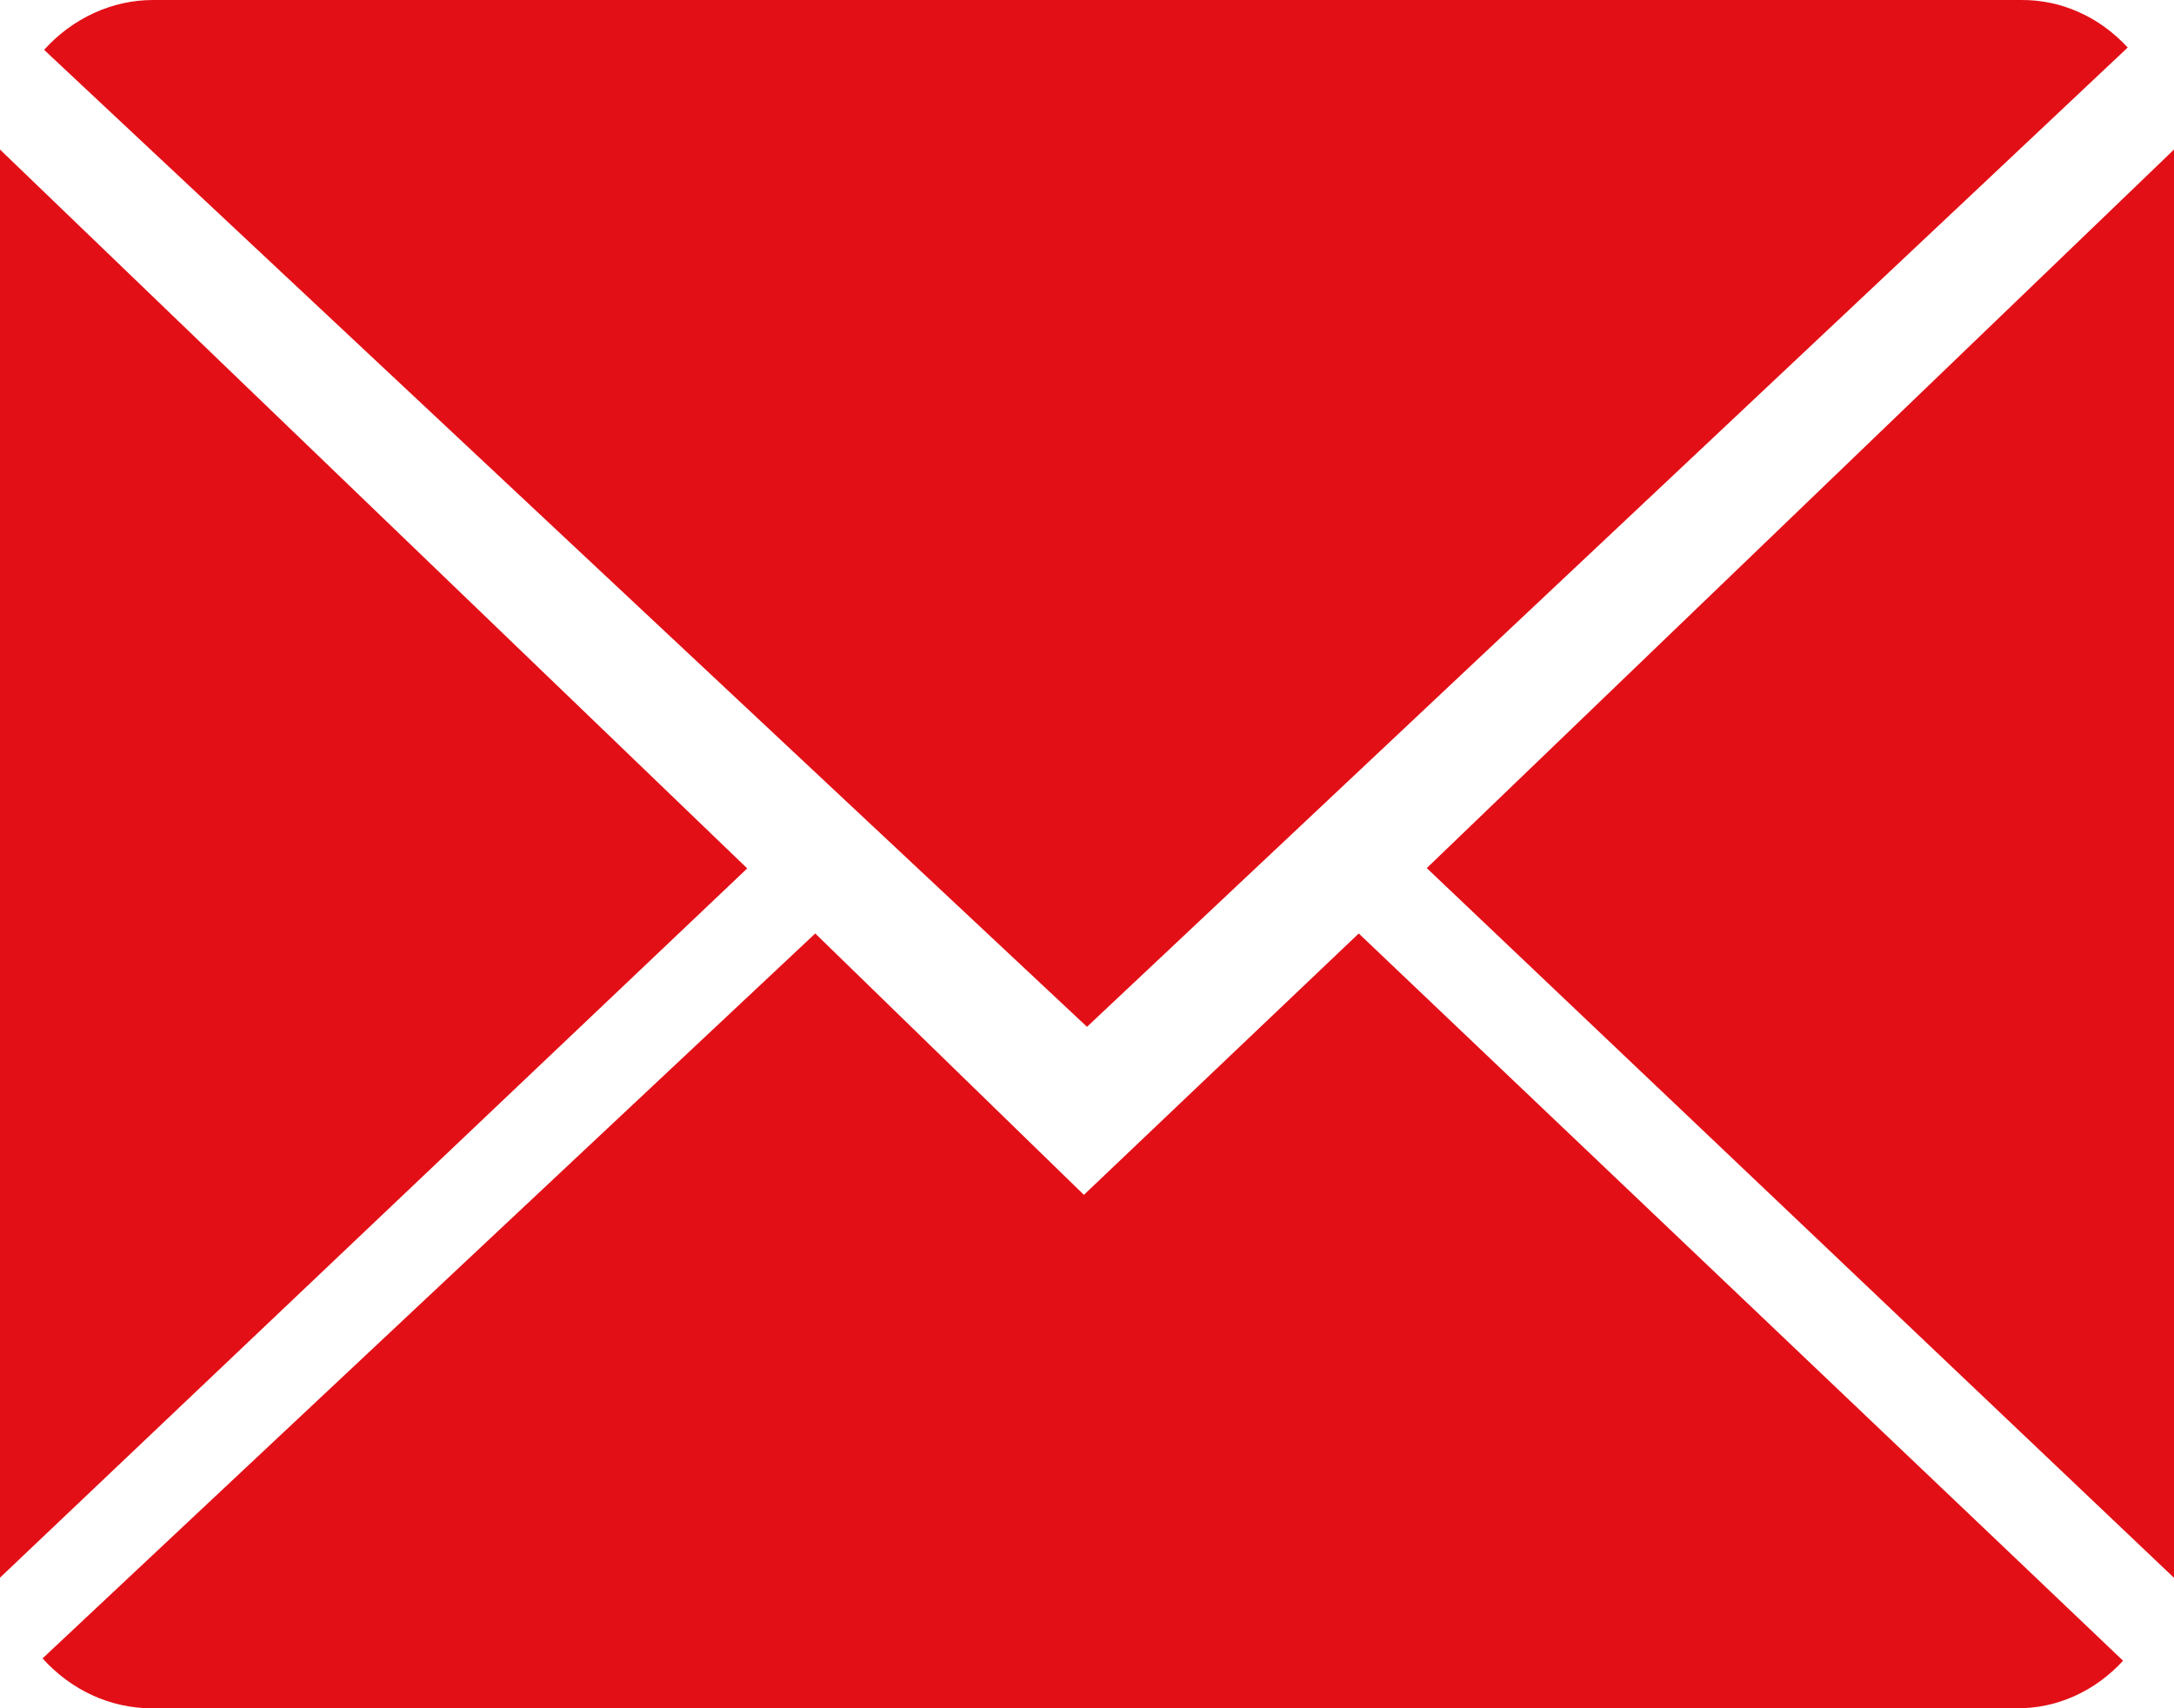 <svg width="14" height="11" viewBox="0 0 14 11" fill="none" xmlns="http://www.w3.org/2000/svg">
<path fill-rule="evenodd" clip-rule="evenodd" d="M9.188 5.59L14 0.963V10.16L9.188 5.59ZM0.284 0.321C0.376 0.219 0.485 0.139 0.605 0.084C0.725 0.029 0.854 0 0.984 3.36336e-05H13.016C13.143 -0.001 13.269 0.025 13.387 0.078C13.505 0.13 13.611 0.208 13.702 0.306C13.703 0.307 7 6.612 7 6.612C7 6.612 0.284 0.322 0.284 0.321ZM0 10.159V0.963L4.812 5.592L0 10.159ZM6.98 7.694L8.75 6.011C8.75 6.011 13.673 10.693 13.672 10.694C13.582 10.792 13.475 10.87 13.358 10.922C13.24 10.975 13.115 11.001 12.988 11H0.973C0.843 11 0.714 10.971 0.594 10.916C0.474 10.861 0.365 10.78 0.274 10.679L5.25 6.011L6.98 7.694Z" fill="#E30F16"/>
</svg>

